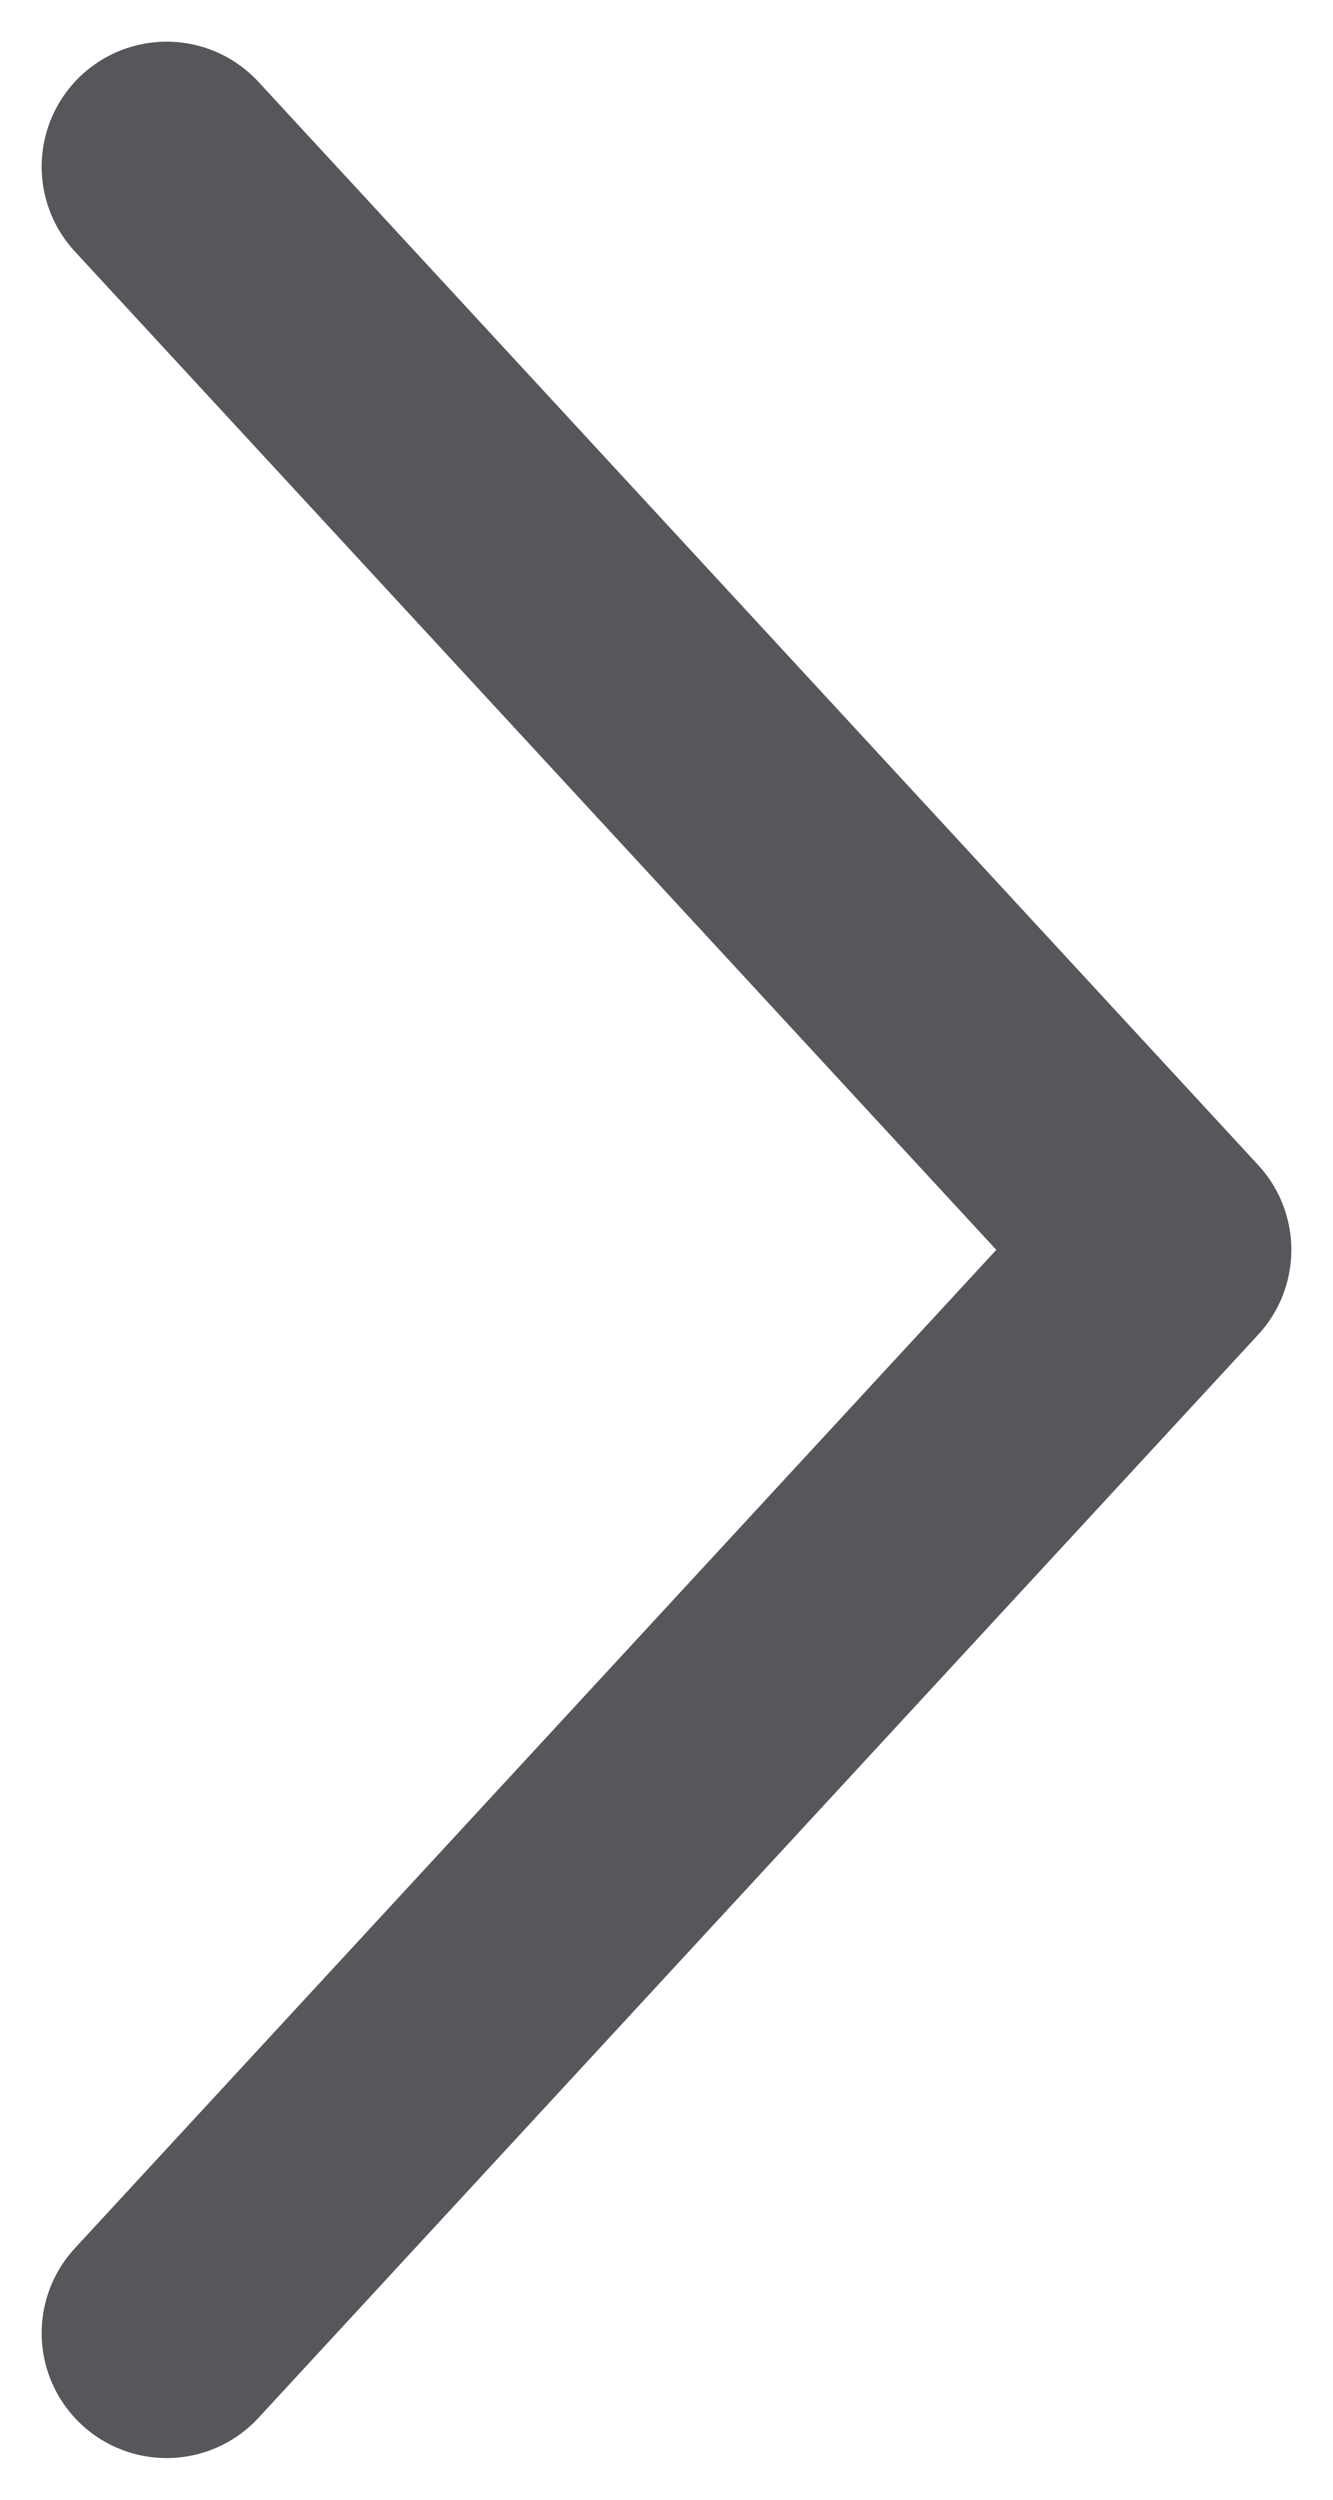 <svg width="16" height="30" viewBox="0 0 16 30" fill="none" xmlns="http://www.w3.org/2000/svg">
<path d="M2 28L14 15L2 2" stroke="#55575B" stroke-width="3" stroke-linecap="round" stroke-linejoin="round"/>
</svg>
